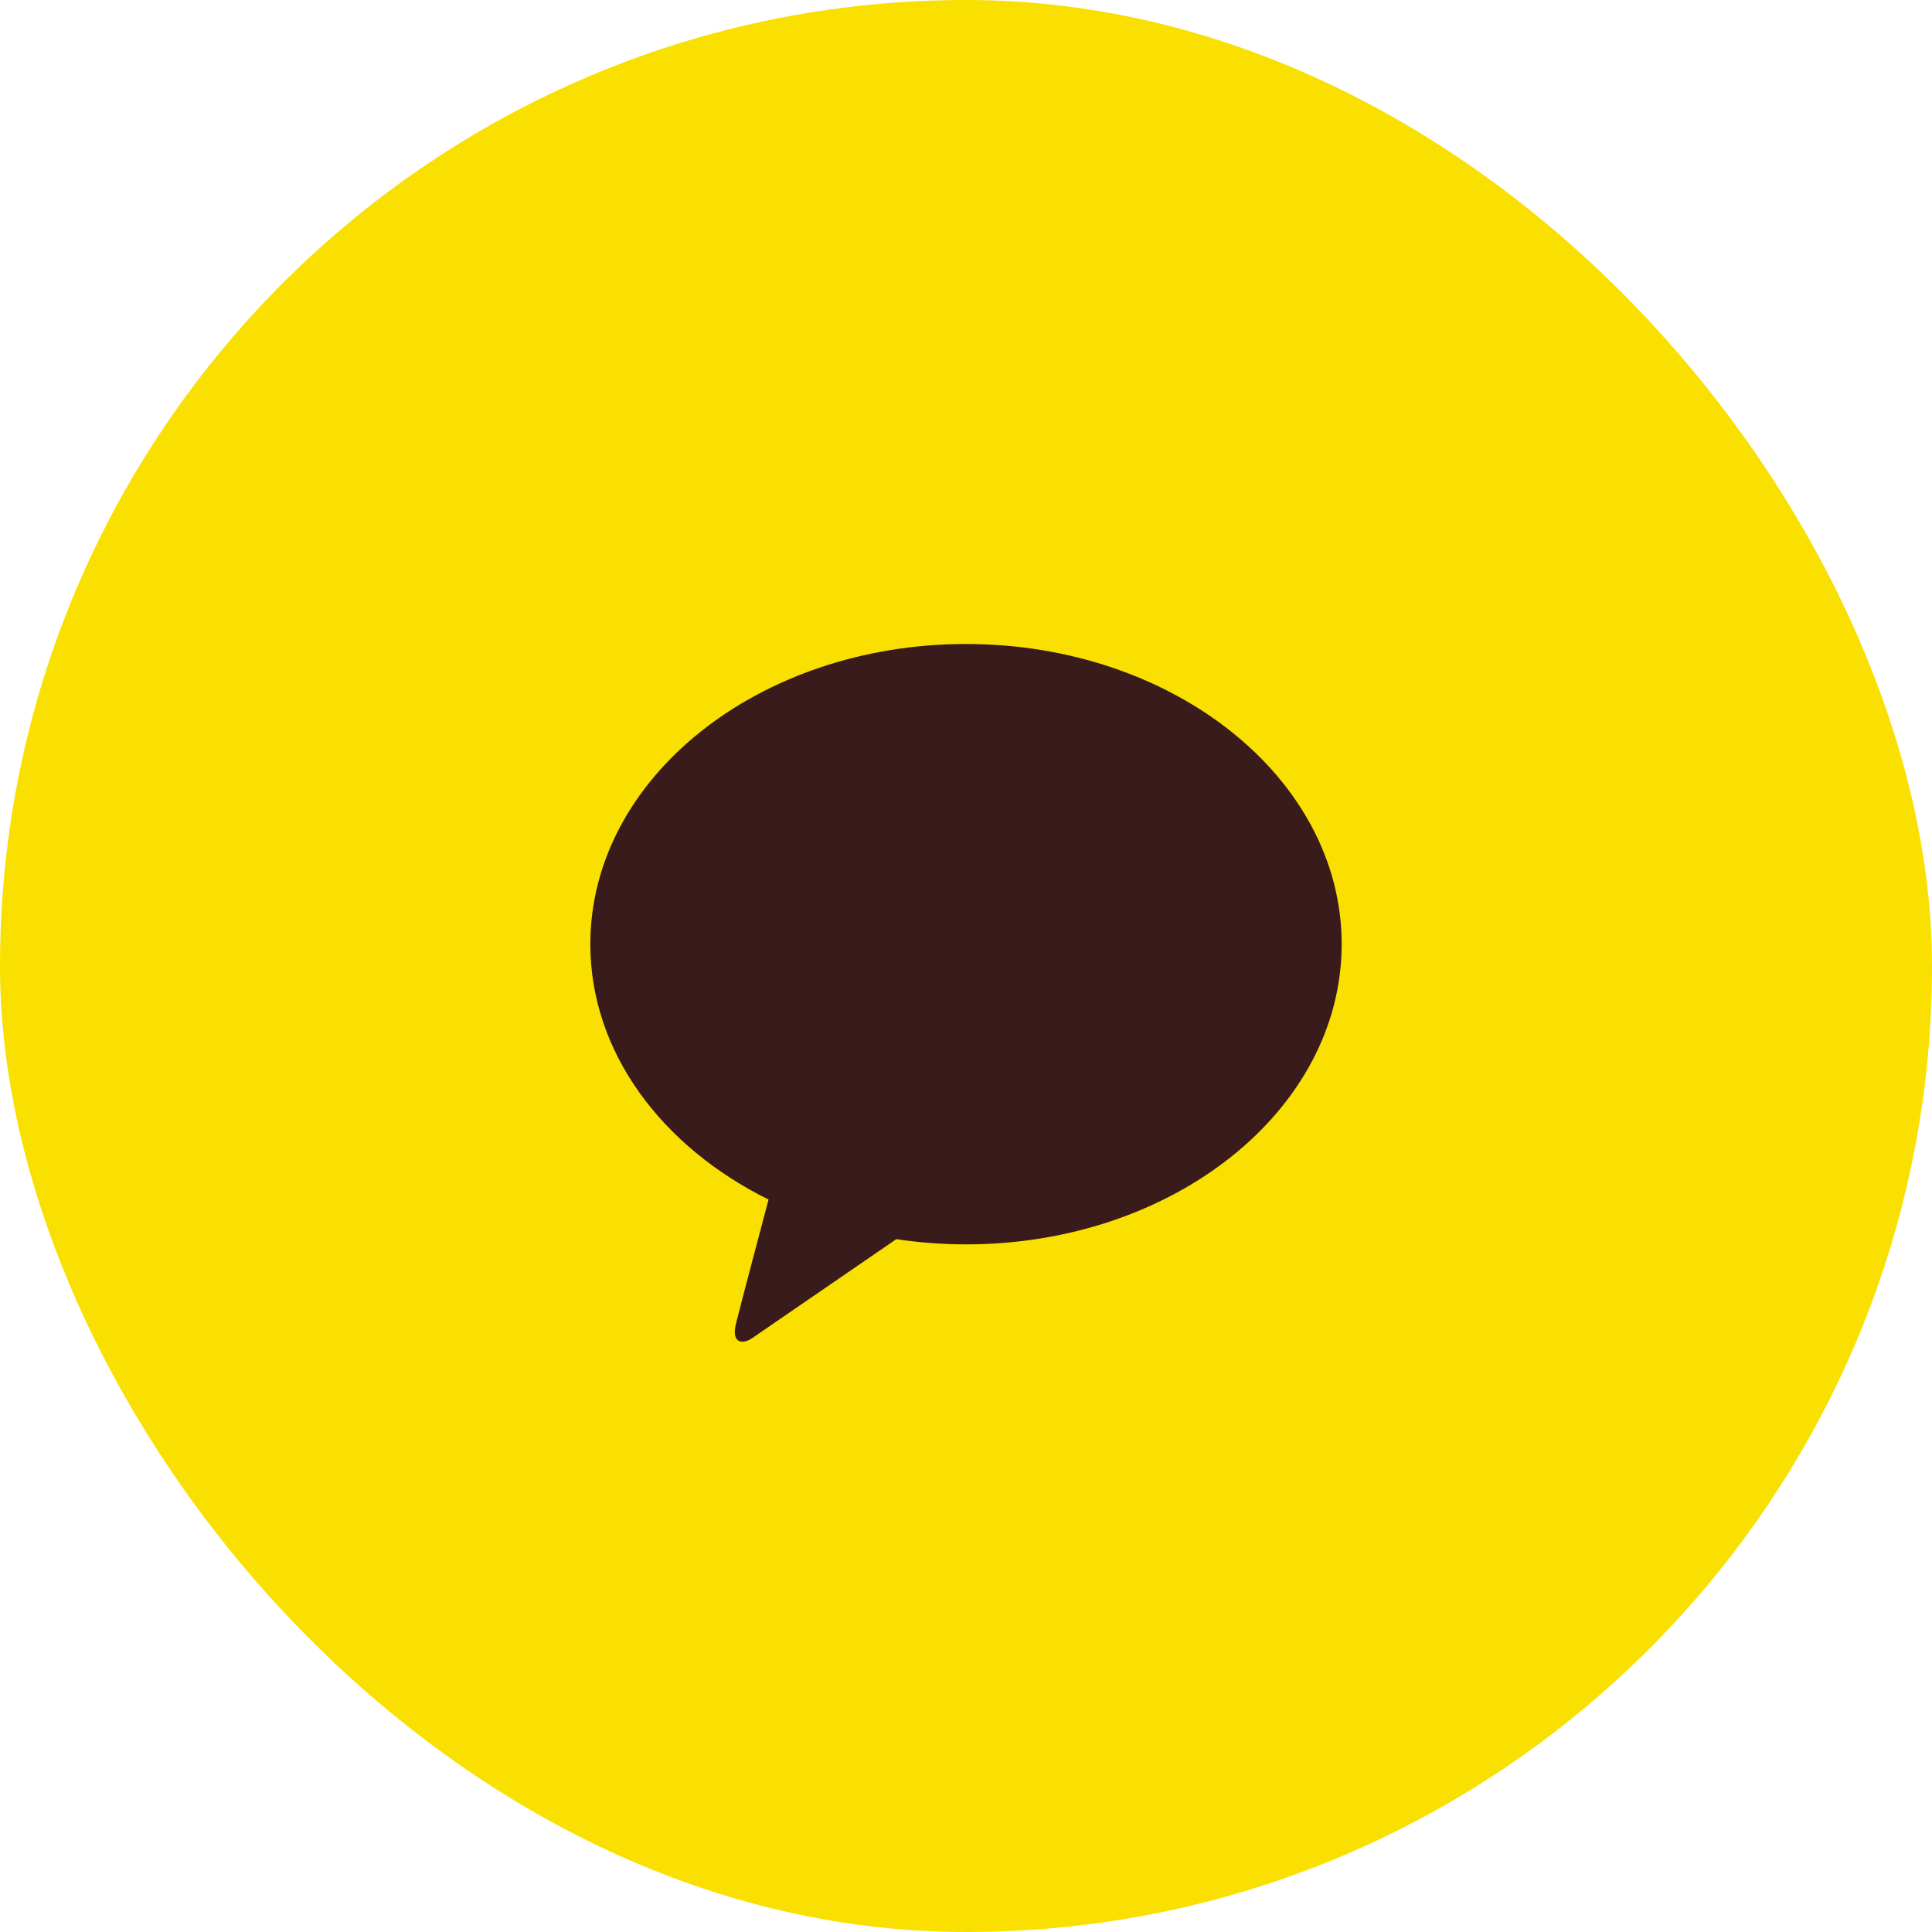 <svg width="36" height="36" viewBox="0 0 36 36" fill="none" xmlns="http://www.w3.org/2000/svg">
<rect width="36" height="36" rx="18" fill="#F9E000"/>
<path d="M18 12C14.134 12 11 14.504 11 17.593C11 19.604 12.328 21.366 14.321 22.352C14.174 22.905 13.79 24.354 13.714 24.664C13.619 25.049 13.853 25.044 14.007 24.94C14.127 24.859 15.925 23.624 16.701 23.09C17.122 23.153 17.556 23.187 18 23.187C21.866 23.187 25 20.682 25 17.593C25 14.505 21.866 12 18 12Z" fill="#391B1B"/>
</svg>
